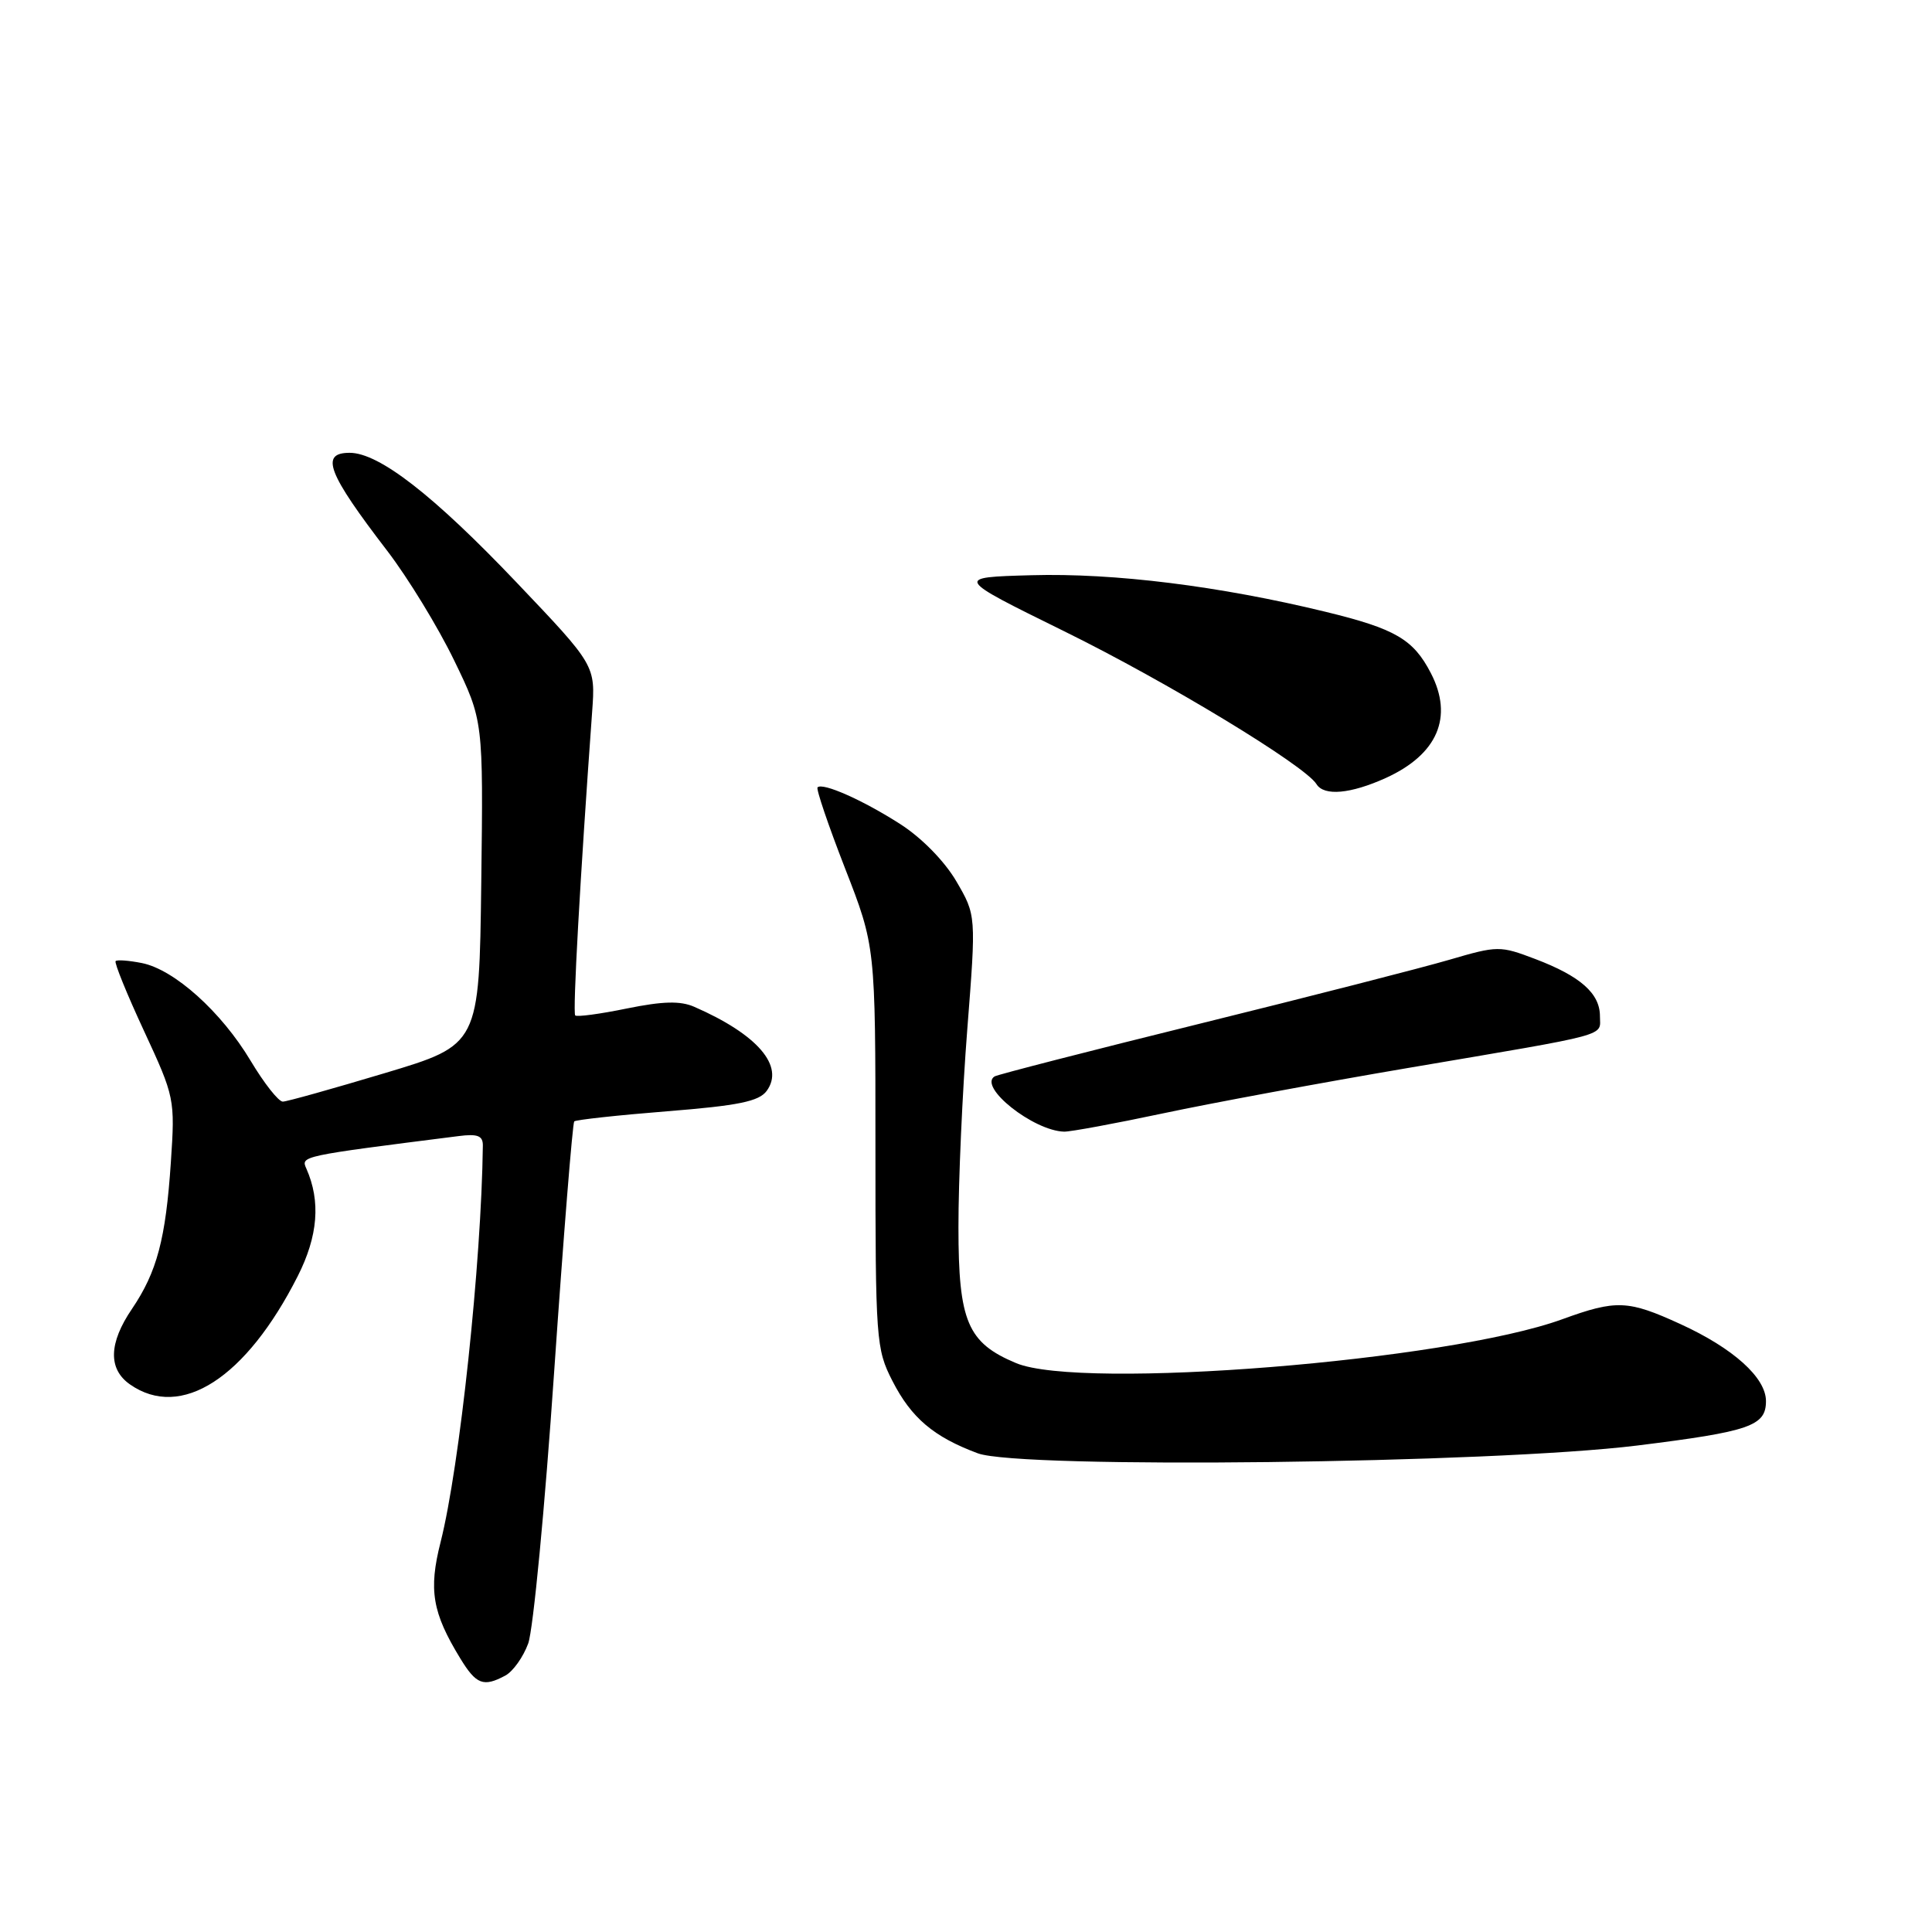 <?xml version="1.0" encoding="UTF-8" standalone="no"?>
<!DOCTYPE svg PUBLIC "-//W3C//DTD SVG 1.1//EN" "http://www.w3.org/Graphics/SVG/1.1/DTD/svg11.dtd" >
<svg xmlns="http://www.w3.org/2000/svg" xmlns:xlink="http://www.w3.org/1999/xlink" version="1.1" viewBox="0 0 256 256">
 <g >
 <path fill="currentColor"
d=" M 66.96 222.02 C 67.97 221.48 69.33 219.57 69.99 217.77 C 70.65 215.97 72.20 199.76 73.43 181.74 C 74.67 163.73 75.87 148.81 76.09 148.59 C 76.32 148.38 81.86 147.77 88.40 147.25 C 97.85 146.50 100.57 145.94 101.59 144.55 C 103.99 141.27 100.38 137.07 92.00 133.41 C 90.15 132.60 87.84 132.66 83.06 133.63 C 79.52 134.36 76.44 134.77 76.22 134.55 C 75.87 134.20 76.86 116.43 78.46 94.34 C 78.91 88.17 78.91 88.17 68.44 77.17 C 57.44 65.61 50.22 60.00 46.33 60.00 C 42.37 60.00 43.40 62.68 51.32 73.00 C 54.06 76.58 58.04 83.09 60.17 87.49 C 64.04 95.47 64.04 95.47 63.77 116.95 C 63.50 138.44 63.50 138.44 51.00 142.19 C 44.12 144.25 38.04 145.96 37.48 145.97 C 36.92 145.99 35.00 143.55 33.21 140.56 C 29.33 134.07 23.10 128.47 18.80 127.61 C 17.08 127.27 15.52 127.15 15.32 127.35 C 15.12 127.55 16.81 131.71 19.08 136.60 C 23.15 145.37 23.20 145.63 22.64 154.00 C 21.96 164.17 20.80 168.54 17.49 173.43 C 14.40 177.97 14.31 181.40 17.22 183.44 C 23.99 188.18 32.60 182.62 39.45 169.10 C 42.14 163.79 42.51 159.18 40.60 154.86 C 39.85 153.18 39.75 153.20 60.75 150.54 C 63.30 150.21 64.00 150.49 63.98 151.81 C 63.79 167.31 60.91 194.34 58.38 204.34 C 56.77 210.68 57.28 213.68 60.99 219.75 C 63.10 223.21 64.06 223.58 66.96 222.02 Z  M 216.94 191.54 C 231.89 189.68 234.00 188.95 234.00 185.65 C 234.00 182.55 229.67 178.65 222.67 175.45 C 215.71 172.26 214.17 172.20 207.00 174.81 C 191.81 180.34 143.28 184.23 134.64 180.62 C 128.20 177.93 127.00 175.11 127.00 162.62 C 126.99 156.50 127.52 144.70 128.17 136.39 C 129.35 121.28 129.35 121.28 126.71 116.76 C 125.14 114.09 122.11 111.00 119.28 109.19 C 114.32 106.01 109.01 103.66 108.33 104.33 C 108.12 104.55 109.76 109.37 111.97 115.05 C 116.00 125.39 116.00 125.39 116.00 151.98 C 116.00 177.59 116.08 178.74 118.25 182.98 C 120.76 187.89 123.71 190.39 129.56 192.57 C 135.17 194.66 197.68 193.92 216.94 191.54 Z  M 154.14 147.52 C 160.54 146.16 175.16 143.45 186.64 141.50 C 213.85 136.88 212.00 137.38 212.00 134.64 C 212.00 131.63 209.40 129.34 203.42 127.07 C 198.76 125.30 198.45 125.30 192.06 127.17 C 188.45 128.23 173.57 132.04 159.00 135.64 C 144.43 139.24 132.18 142.39 131.79 142.63 C 129.57 144.00 136.92 149.84 141.00 149.95 C 141.82 149.97 147.74 148.88 154.14 147.52 Z  M 183.62 103.09 C 190.48 99.97 192.61 95.02 189.60 89.20 C 187.28 84.71 184.90 83.32 175.66 81.07 C 161.60 77.65 147.64 75.91 136.67 76.22 C 126.50 76.50 126.50 76.50 141.00 83.64 C 154.57 90.31 172.91 101.43 174.44 103.90 C 175.44 105.52 178.95 105.20 183.62 103.09 Z "/>
</g>
</svg>